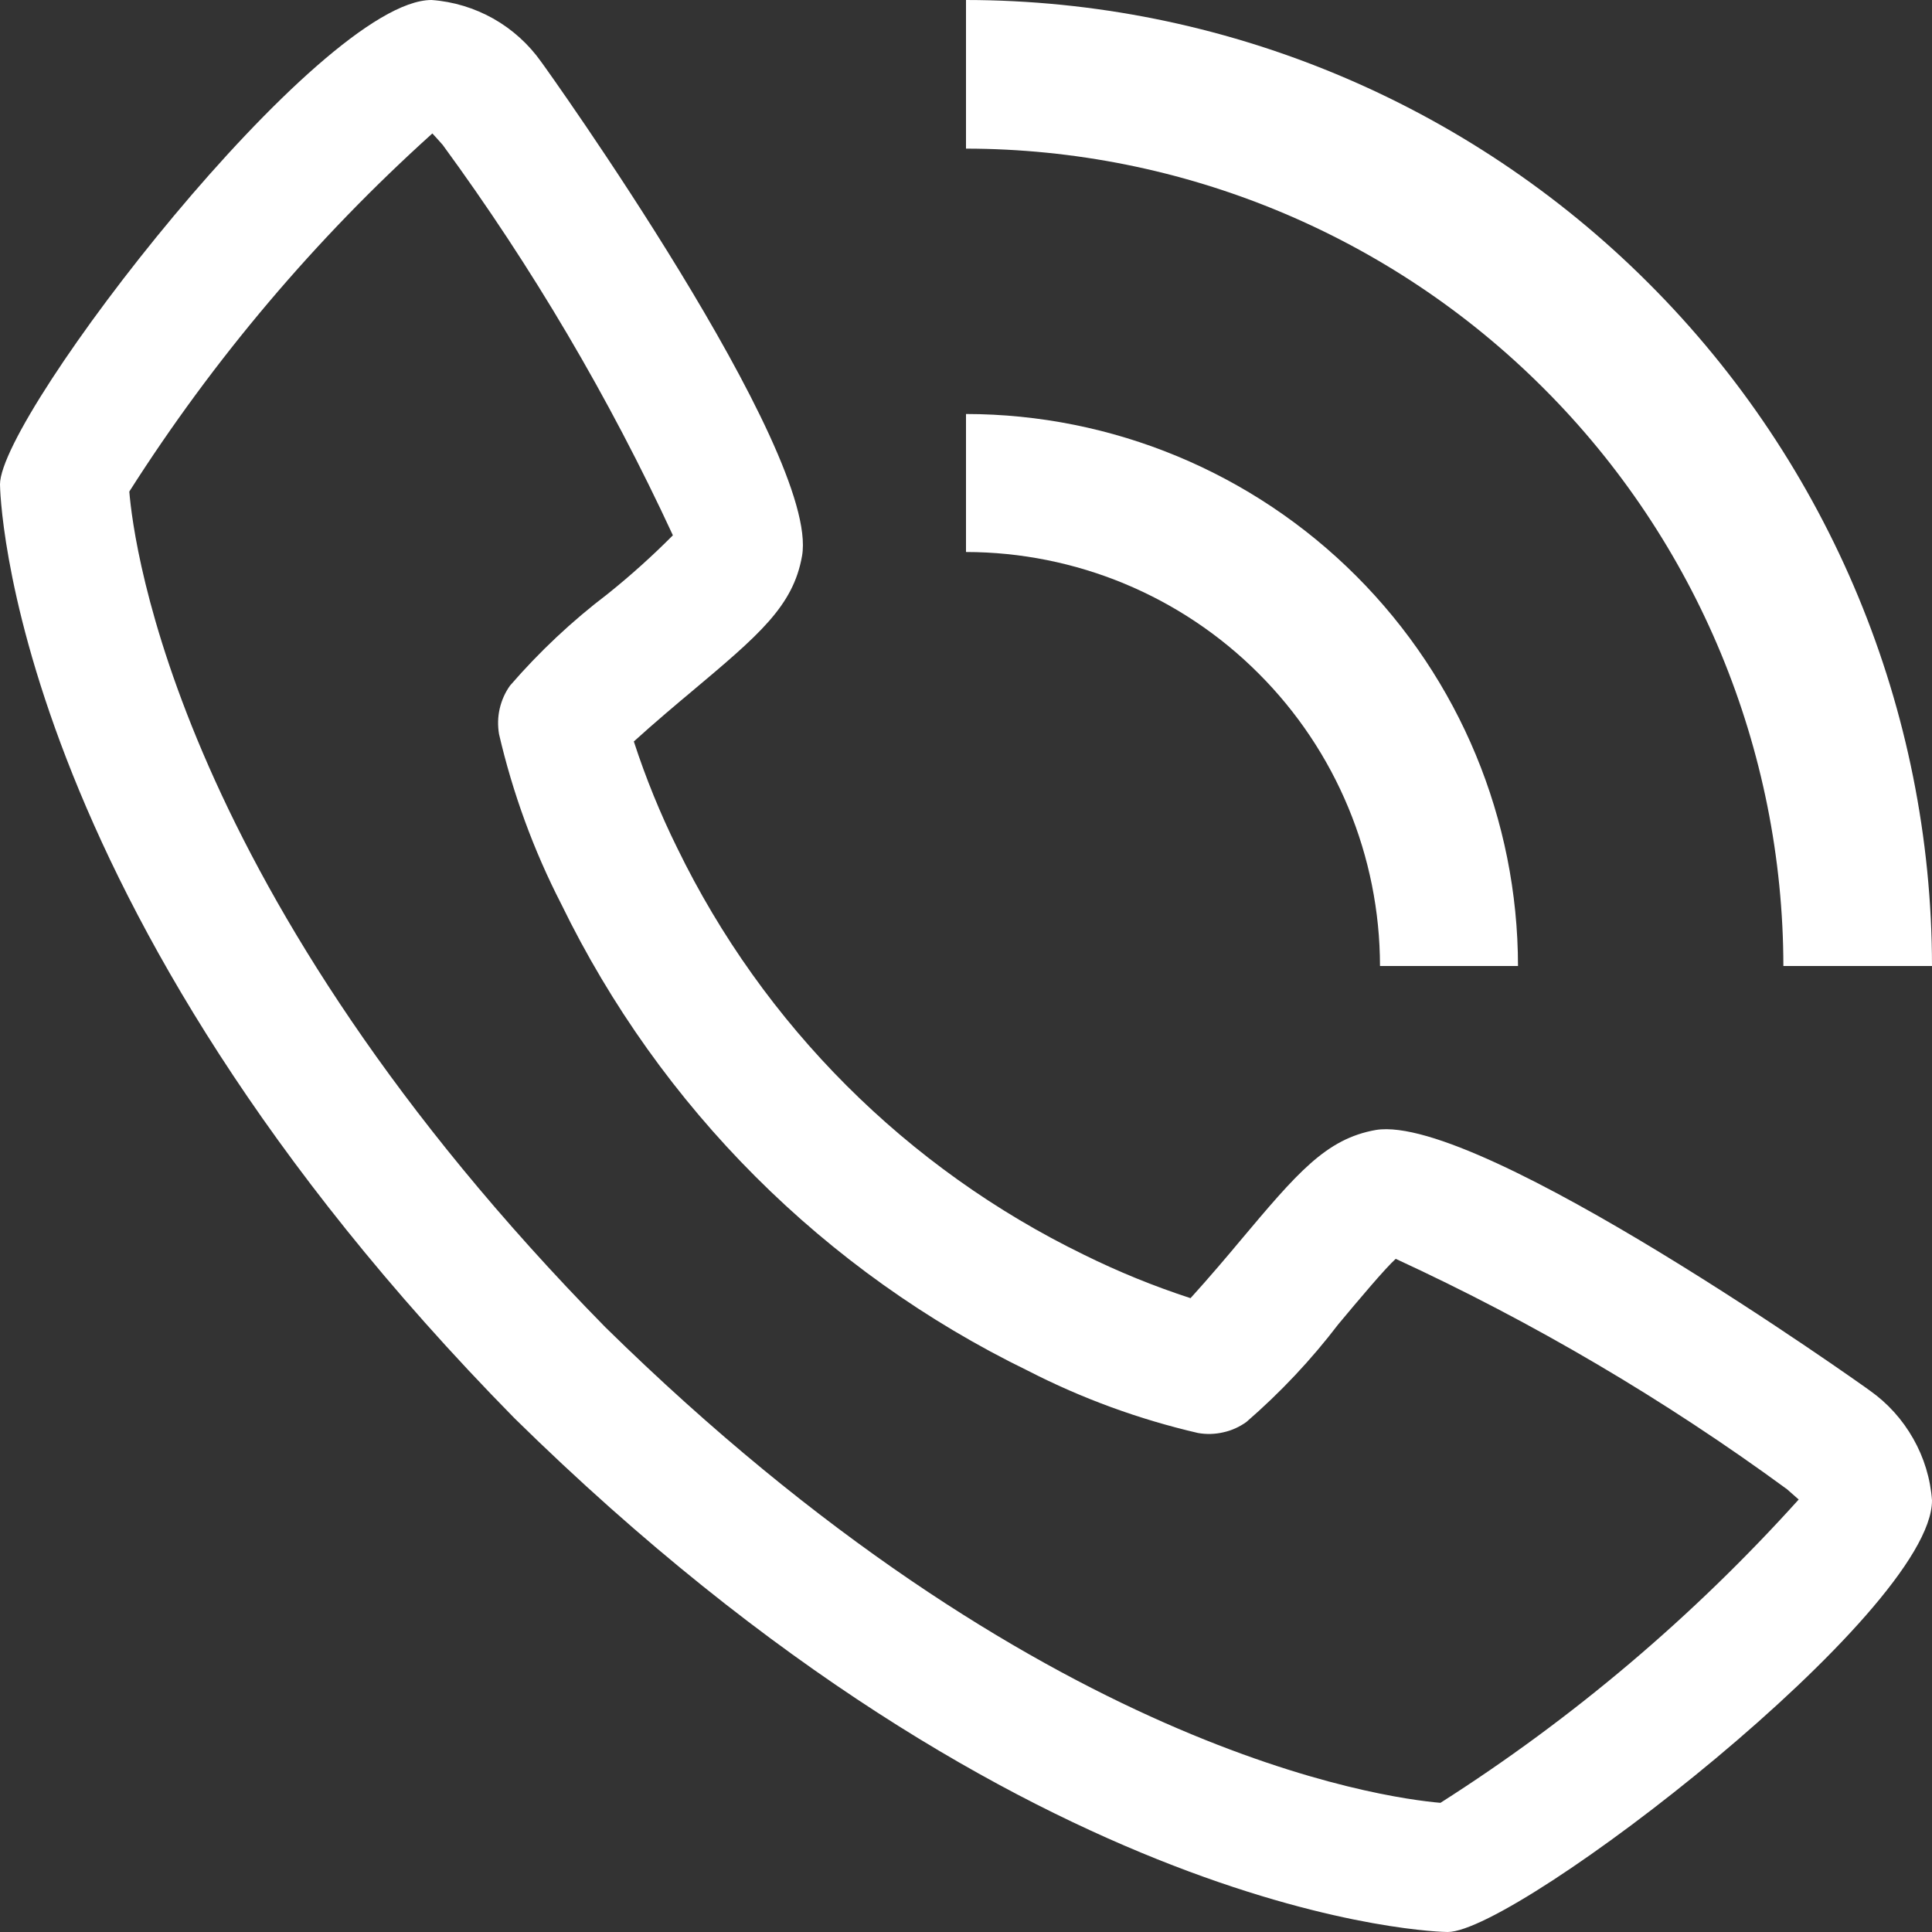 <svg width="14" height="14" viewBox="0 0 14 14" fill="none" xmlns="http://www.w3.org/2000/svg">
<rect x="0" y="0" width="14" height="14" fill="#333333" stroke="none"/>
<path d="M13.55 10.077C13.525 10.057 10.727 8.066 9.971 8.188C9.607 8.252 9.399 8.501 8.981 8.998C8.914 9.079 8.752 9.27 8.627 9.407C8.363 9.321 8.105 9.216 7.856 9.093C6.571 8.468 5.532 7.429 4.907 6.144C4.784 5.895 4.679 5.637 4.593 5.373C4.73 5.248 4.922 5.086 5.005 5.017C5.5 4.601 5.748 4.393 5.812 4.028C5.944 3.272 3.943 0.475 3.923 0.45C3.832 0.321 3.713 0.213 3.575 0.135C3.438 0.058 3.284 0.011 3.127 0C2.316 0 0 3.003 0 3.51C0 3.539 0.042 6.528 3.728 10.277C7.472 13.957 10.461 14 10.49 14C10.996 14 14 11.684 14 10.873C13.989 10.716 13.942 10.562 13.864 10.425C13.786 10.287 13.679 10.168 13.55 10.077ZM10.438 13.064C10.033 13.029 7.523 12.698 4.387 9.618C1.291 6.467 0.969 3.952 0.937 3.562C1.548 2.602 2.287 1.729 3.133 0.967C3.151 0.986 3.176 1.014 3.208 1.05C3.856 1.935 4.415 2.883 4.876 3.879C4.726 4.03 4.568 4.172 4.402 4.305C4.144 4.501 3.908 4.723 3.696 4.968C3.66 5.018 3.635 5.075 3.621 5.135C3.607 5.196 3.606 5.258 3.616 5.319C3.715 5.746 3.866 6.16 4.067 6.551C4.784 8.025 5.975 9.216 7.449 9.933C7.84 10.134 8.254 10.285 8.681 10.384C8.742 10.395 8.805 10.393 8.865 10.379C8.925 10.366 8.982 10.34 9.032 10.304C9.278 10.091 9.501 9.854 9.698 9.596C9.844 9.421 10.04 9.188 10.114 9.122C11.113 9.583 12.063 10.142 12.95 10.792C12.988 10.825 13.016 10.85 13.034 10.866C12.272 11.712 11.399 12.452 10.438 13.064Z" fill="white"/>
<path d="M10 7H11C10.999 5.939 10.577 4.923 9.827 4.173C9.077 3.423 8.06 3.001 7 3V4C7.795 4.001 8.558 4.317 9.12 4.88C9.683 5.442 9.999 6.205 10 7Z" fill="white"/>
<path d="M12.923 7H14C13.998 5.144 13.26 3.365 11.947 2.053C10.635 0.74 8.856 0.002 7 0V1.077C8.57 1.079 10.076 1.703 11.186 2.814C12.297 3.924 12.921 5.43 12.923 7Z" fill="white"/>
</svg>
